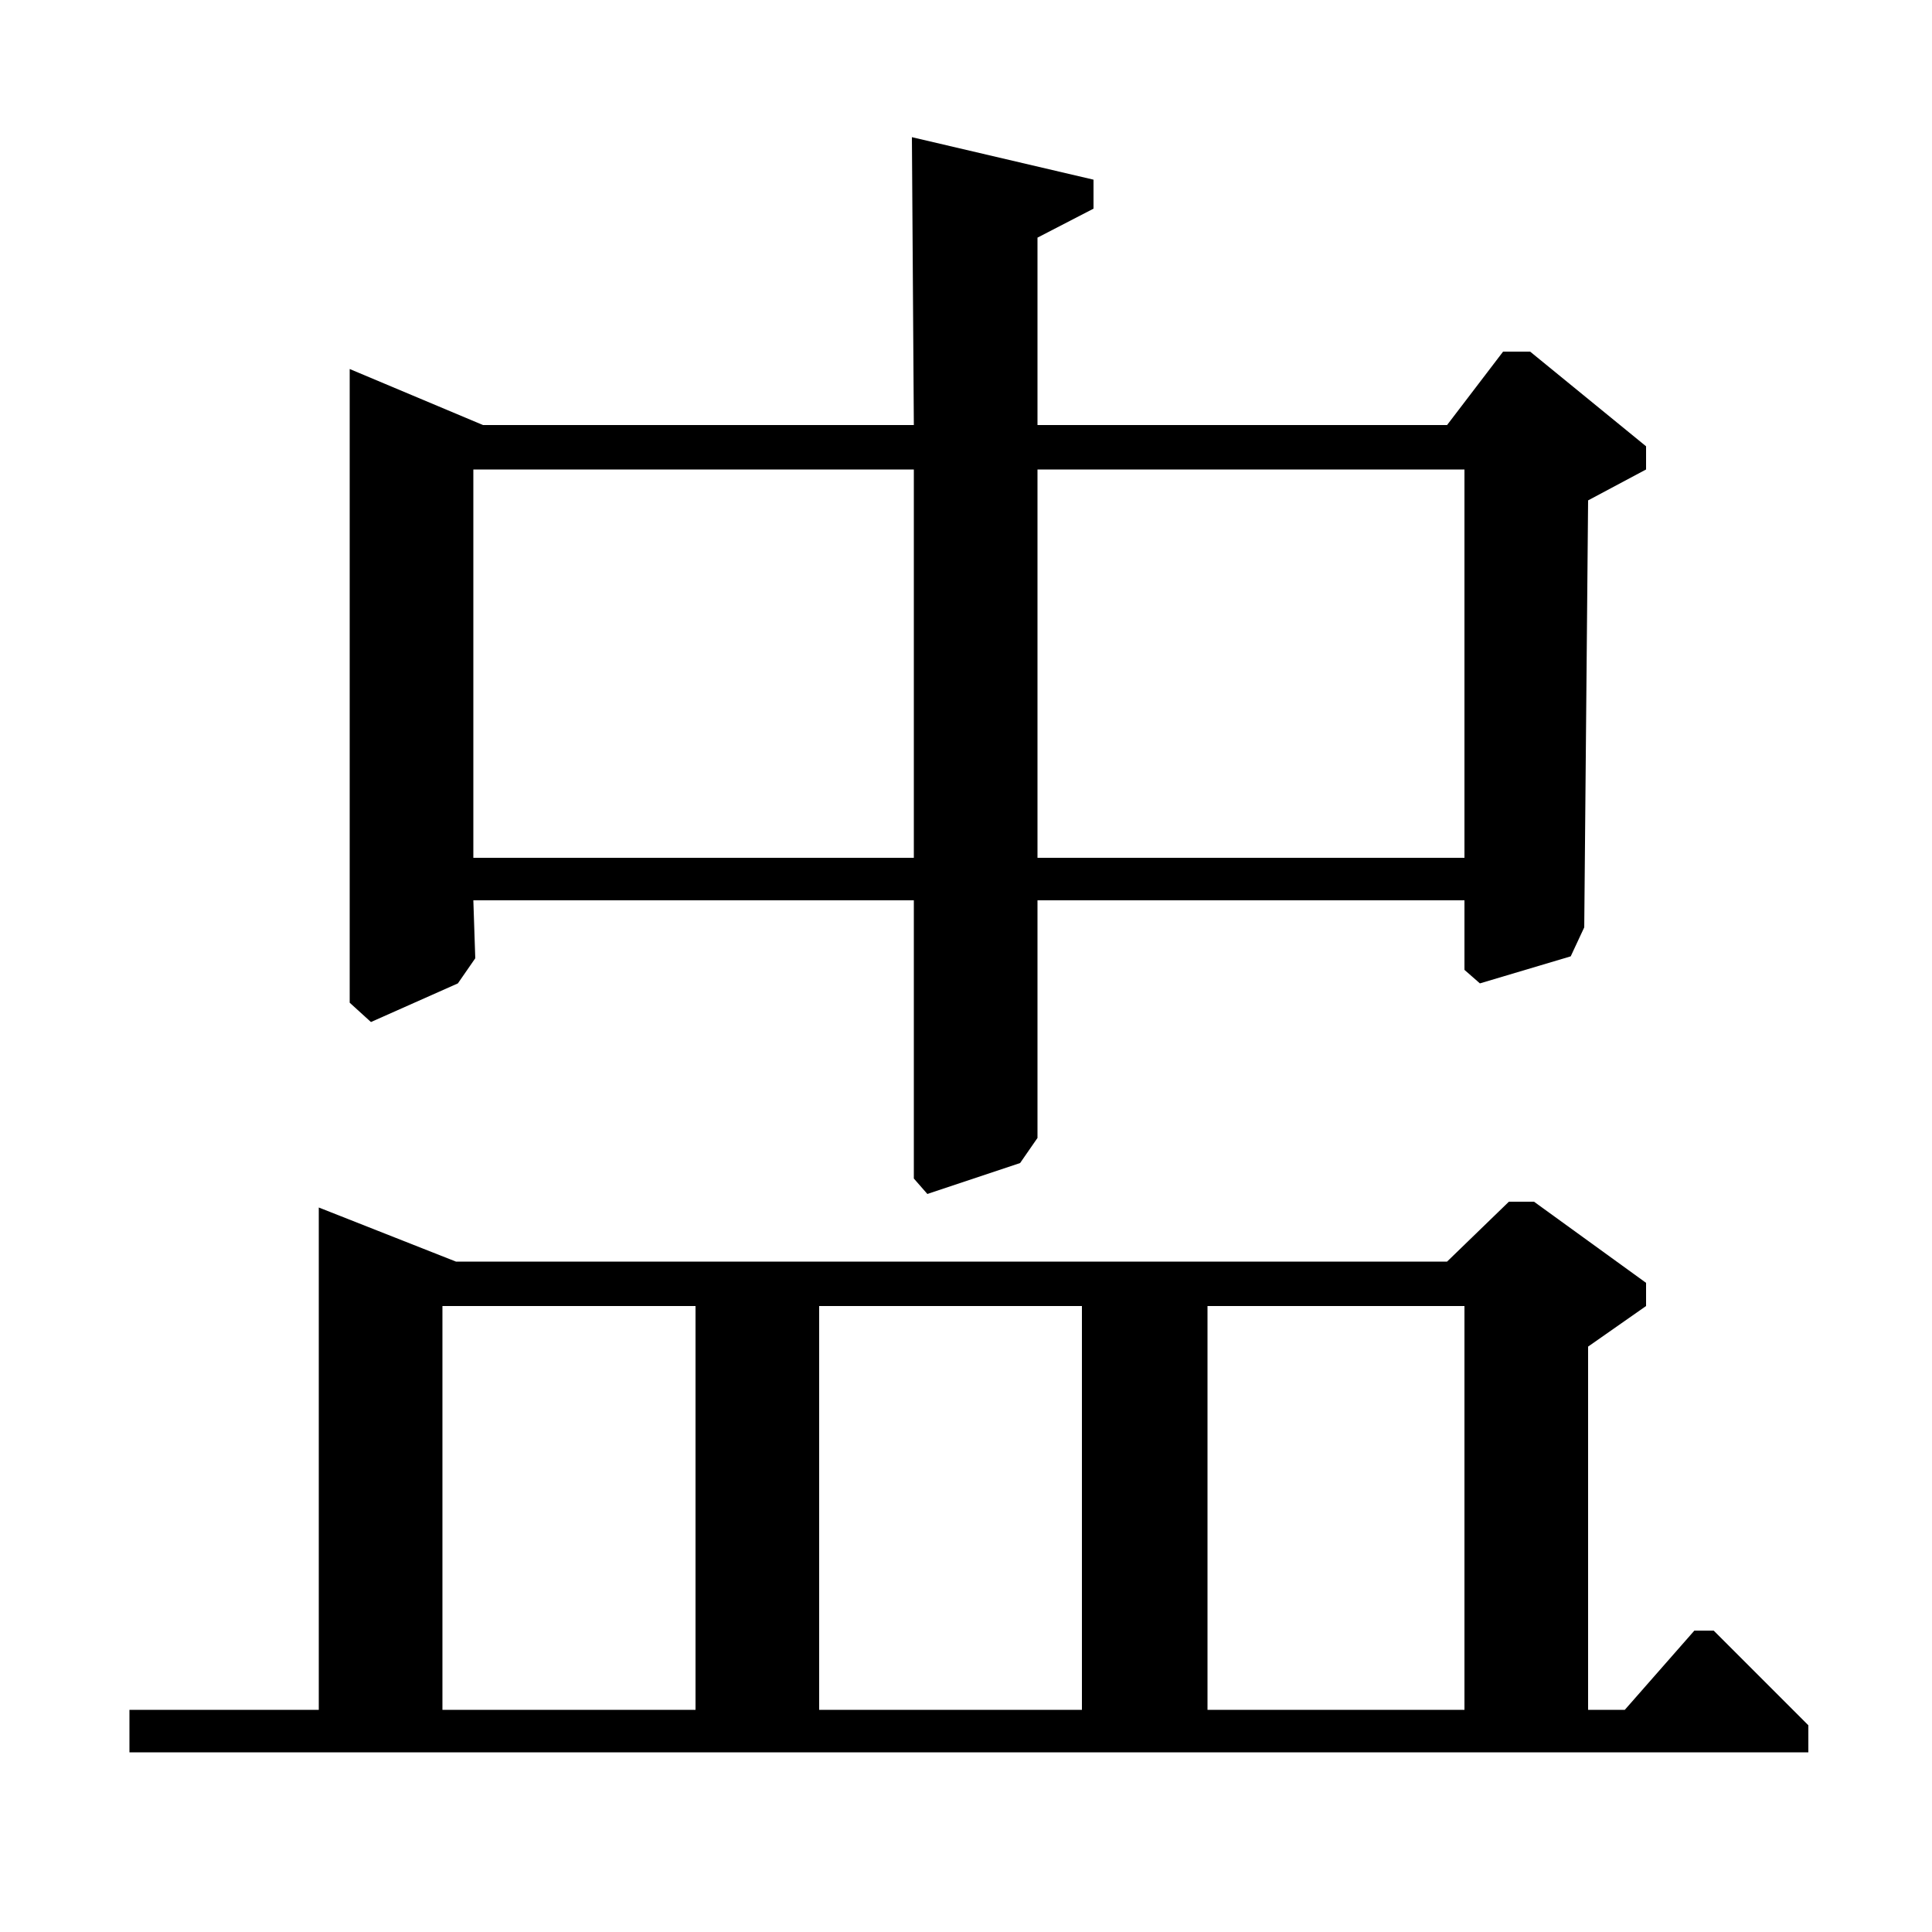 <?xml version="1.0" standalone="no"?>
<!DOCTYPE svg PUBLIC "-//W3C//DTD SVG 1.1//EN" "http://www.w3.org/Graphics/SVG/1.1/DTD/svg11.dtd" >
<svg xmlns="http://www.w3.org/2000/svg" xmlns:xlink="http://www.w3.org/1999/xlink" version="1.1" viewBox="0 -140 1000 1000">
  <g transform="matrix(1 0 0 -1 0 860)">
   <path fill="currentColor"
d="M566 907v-15l-29 -15v-97h212l29 38h14l60 -49v-12l-30 -16l-2 -221l-7 -15l-47 -14l-8 7v36h-221v-123l-9 -13l-48 -16l-7 8v144h-228l1 -30l-9 -13l-45 -20l-11 10v328l69 -29h223l-1 149zM245 556h228v201h-228v-201zM537 556h221v201h-221v-201zM749 347l32 31h13
l58 -42v-12l-30 -21v-188h19l36 41h10l49 -49v-14h-869v22h98v260l71 -28h513zM758 324h-133v-209h133v209zM560 324h-136v-209h136v209zM360 324h-131v-209h131v209z" />
  </g>

</svg>
